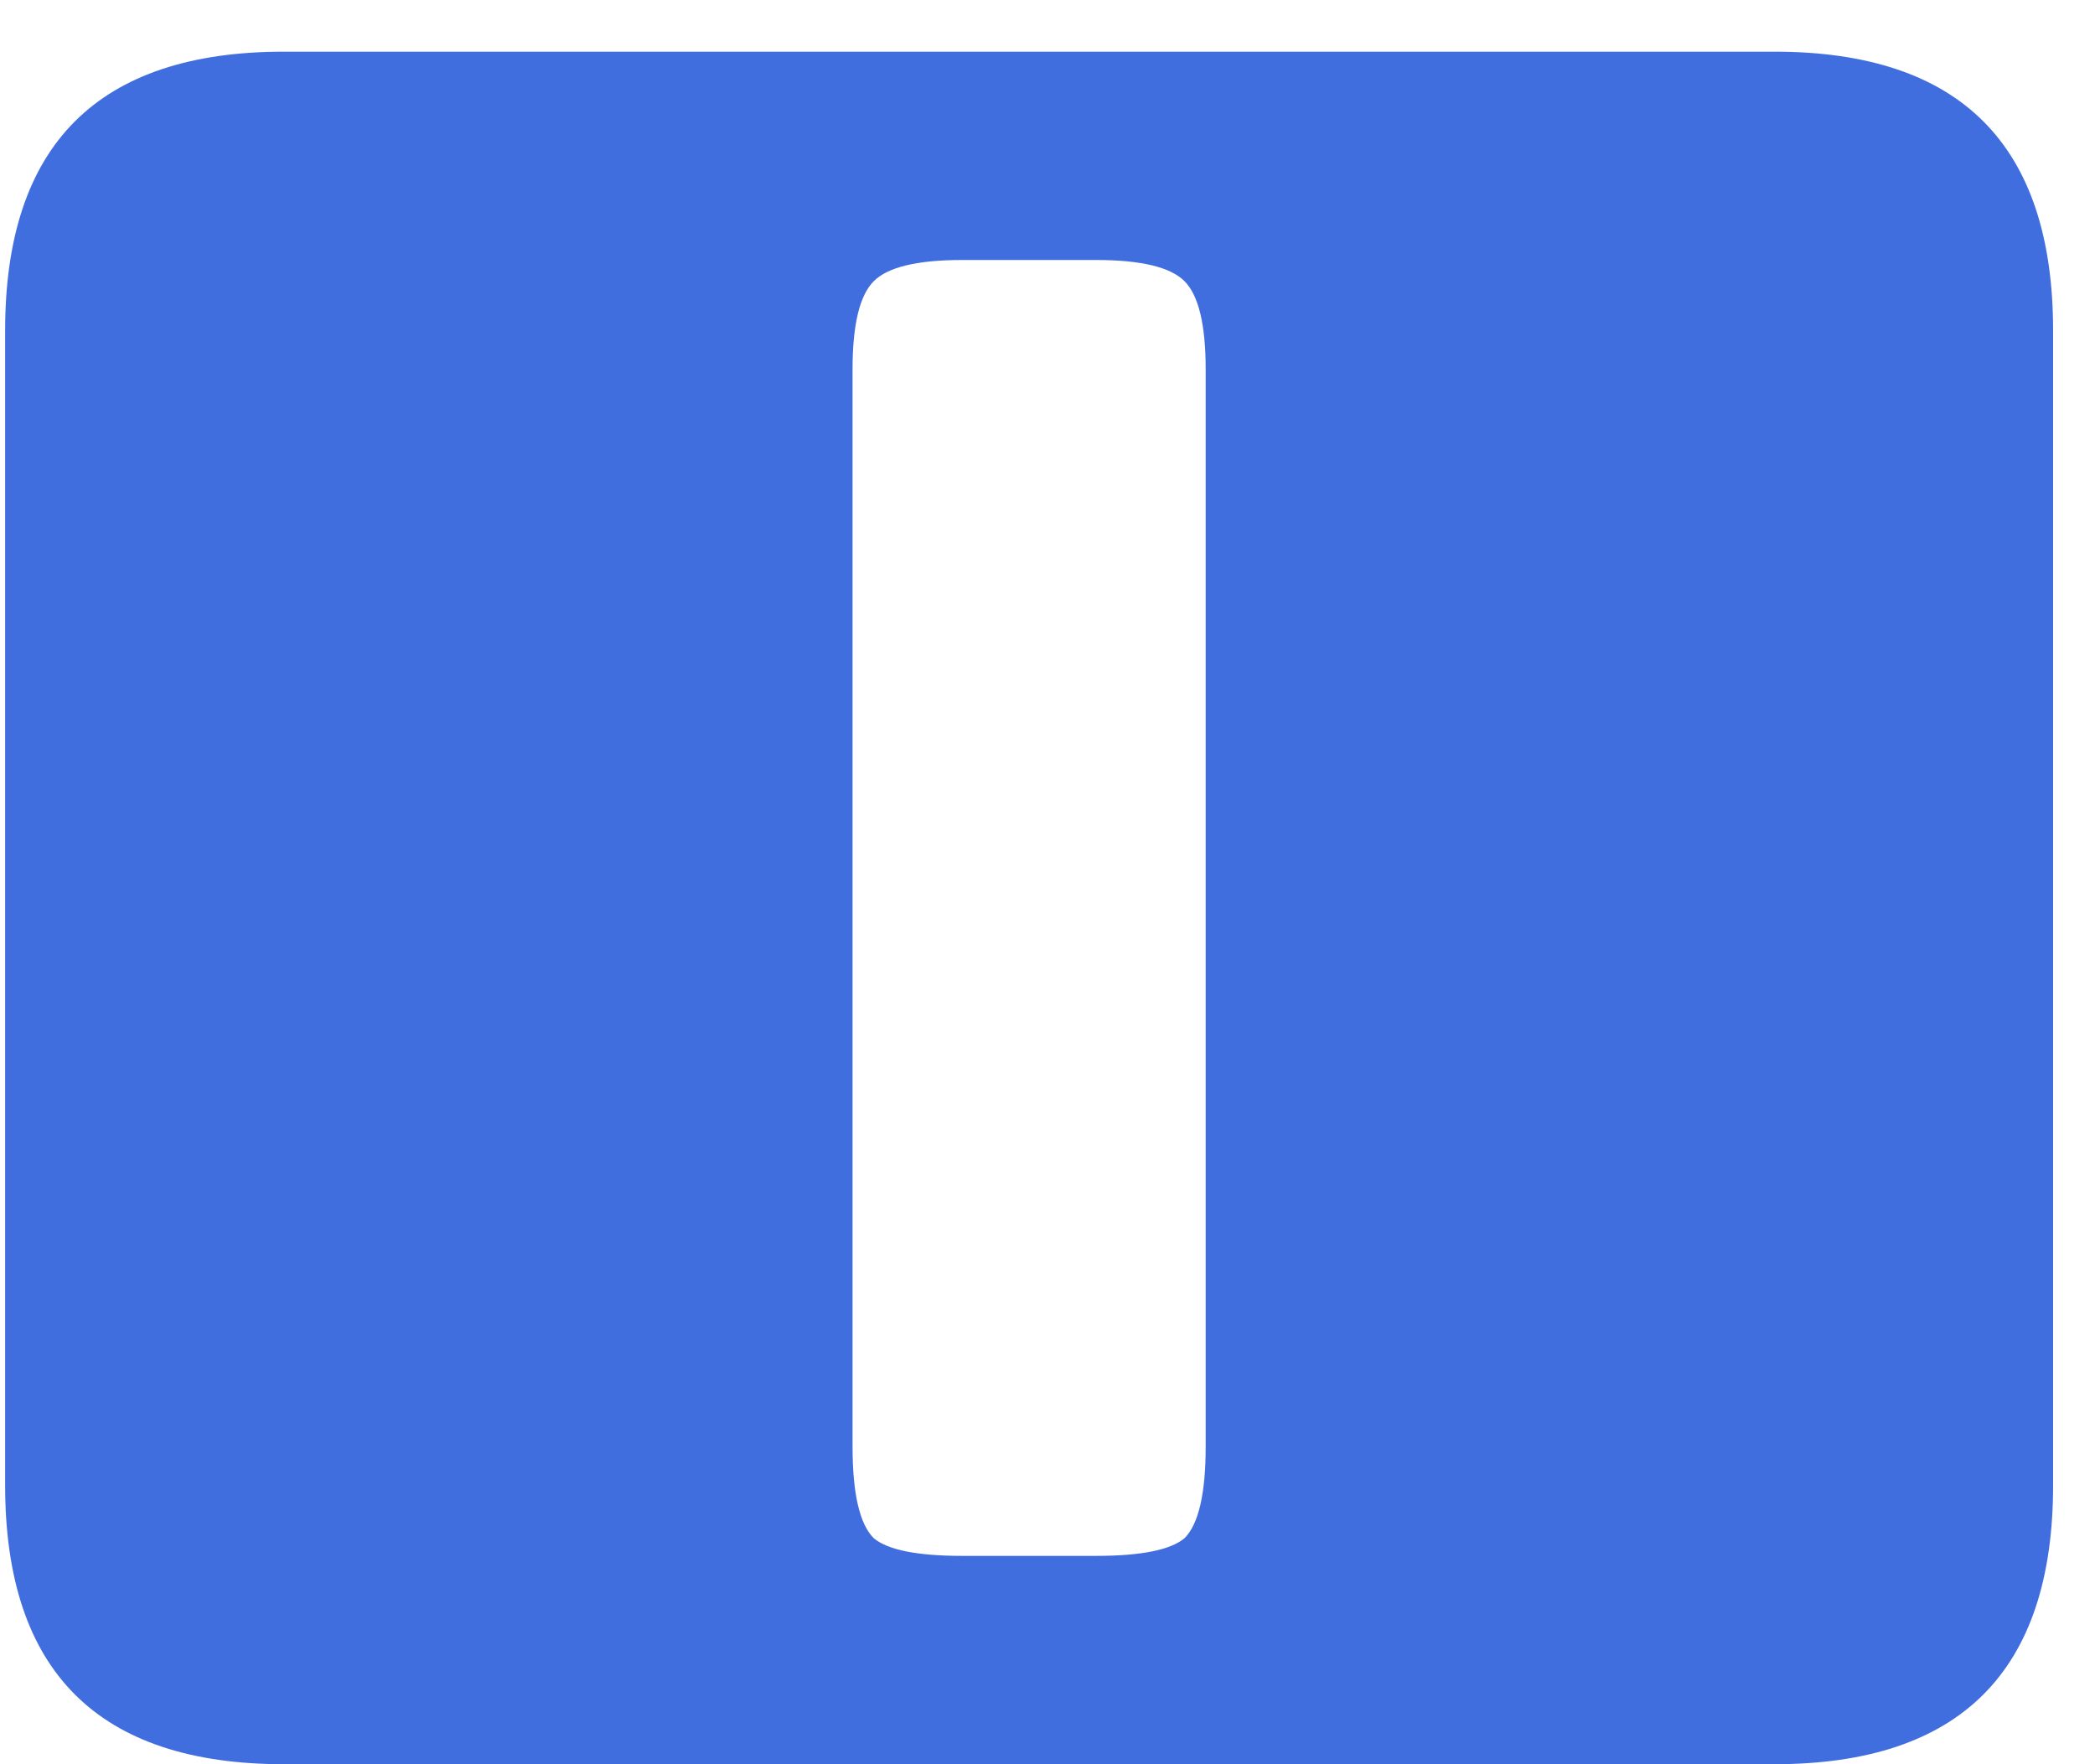 <svg width="38" height="32" viewBox="0 0 38 32" fill="none" xmlns="http://www.w3.org/2000/svg">
<path id="Vector" d="M21.869 26.236V6.702C21.869 5.89 21.741 5.357 21.485 5.1C21.229 4.844 20.695 4.716 19.884 4.716H17.45C16.639 4.716 16.105 4.844 15.849 5.1C15.592 5.357 15.464 5.89 15.464 6.702V26.236C15.464 27.09 15.592 27.645 15.849 27.901C16.105 28.114 16.639 28.221 17.45 28.221H19.884C20.695 28.221 21.229 28.114 21.485 27.901C21.741 27.645 21.869 27.09 21.869 26.236ZM5.153 0.937H32.181C35.554 0.937 37.24 2.624 37.24 5.997V26.94C37.24 30.313 35.554 32 32.181 32H5.153C1.78 32 0.093 30.313 0.093 26.94V5.997C0.093 2.624 1.78 0.937 5.153 0.937Z" fill="#416EDF"/>
</svg>
